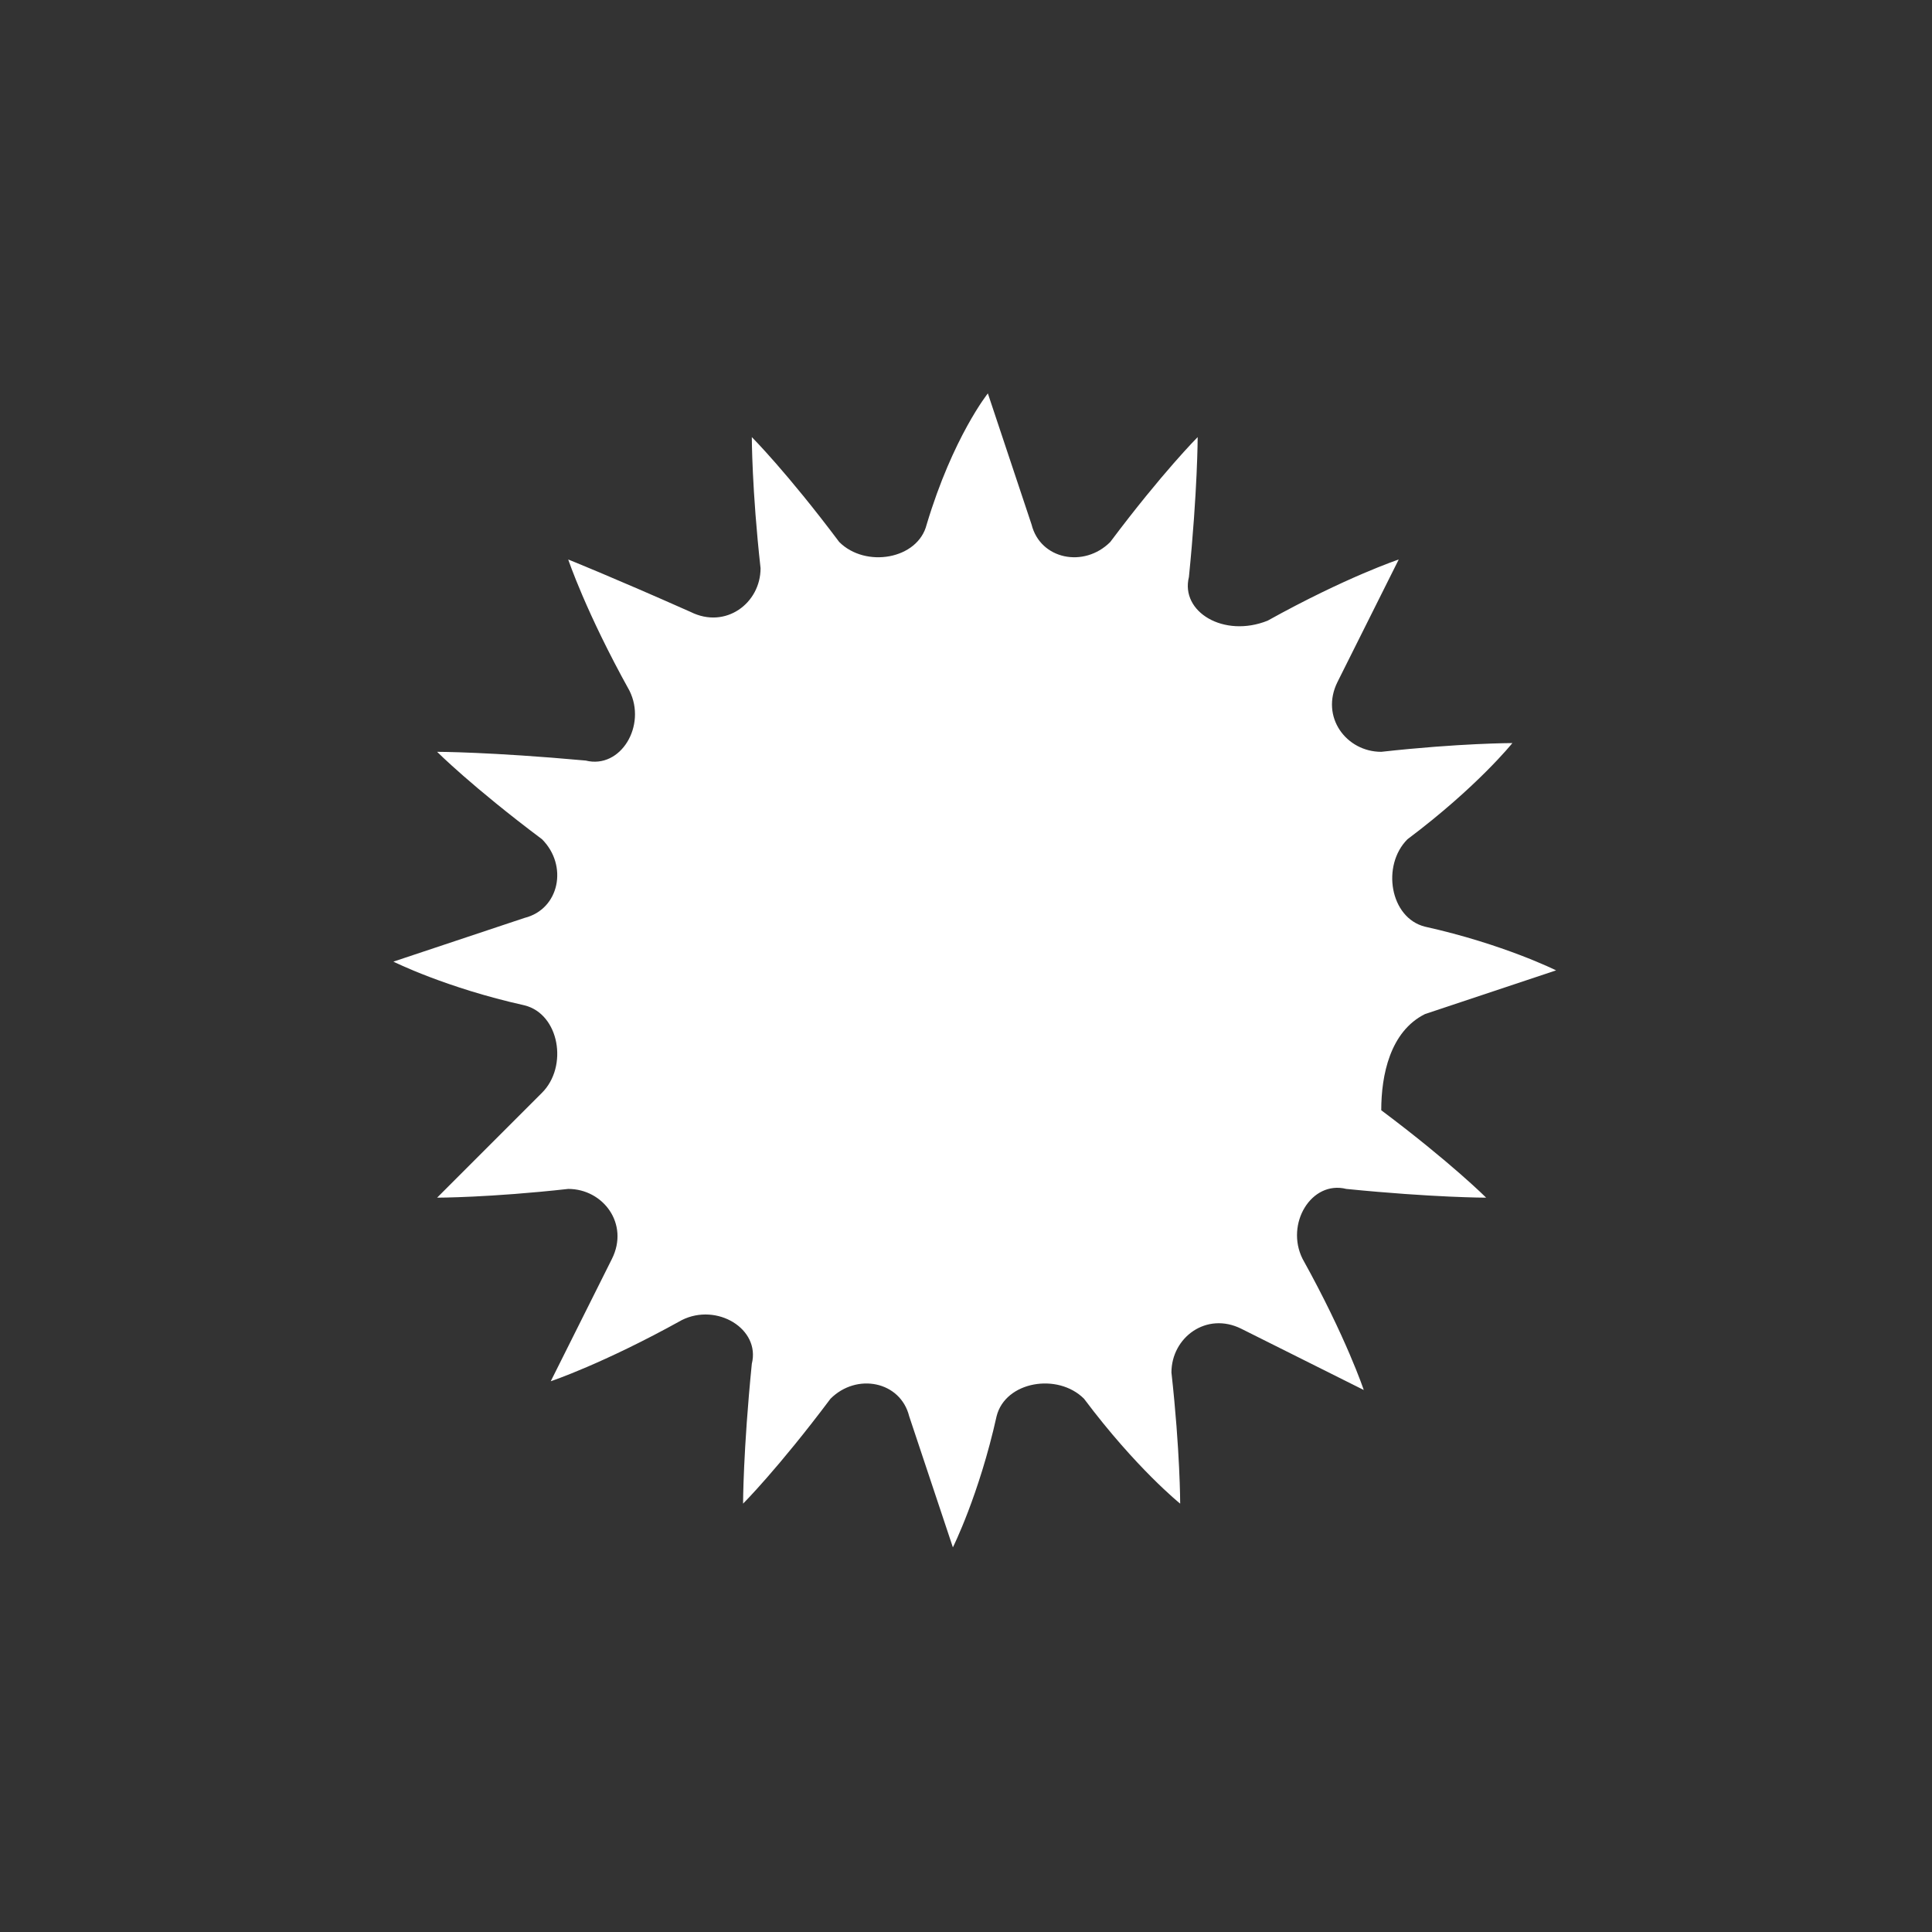 <?xml version="1.0" encoding="utf-8"?>
<!-- Generator: Adobe Illustrator 21.0.2, SVG Export Plug-In . SVG Version: 6.00 Build 0)  -->
<svg version="1.1" id="Слой_1" xmlns="http://www.w3.org/2000/svg" xmlns:xlink="http://www.w3.org/1999/xlink" x="0px" y="0px"
	 viewBox="0 0 22.1 22.1" enable-background="new 0 0 22.1 22.1" xml:space="preserve">
<rect x="0" y="0" width="22.1" height="22.1" fill="#333333" stroke="none"/>
<g>
	<path fill="#FFFFFF" d="M16.3,11.6c0.9-0.3,1.5-0.5,1.5-0.5s-0.6-0.3-1.5-0.5c-0.4-0.1-0.5-0.7-0.2-1c0.8-0.6,1.2-1.1,1.2-1.1
		s-0.6,0-1.5,0.1c-0.4,0-0.7-0.4-0.5-0.8c0.4-0.8,0.7-1.4,0.7-1.4s-0.6,0.2-1.5,0.7C14,7.3,13.5,7,13.6,6.6c0.1-1,0.1-1.6,0.1-1.6
		s-0.4,0.4-1,1.2c-0.3,0.3-0.8,0.2-0.9-0.2c-0.3-0.9-0.5-1.5-0.5-1.5S10.9,5,10.6,6c-0.1,0.4-0.7,0.5-1,0.2C9,5.4,8.6,5,8.6,5
		s0,0.6,0.1,1.5c0,0.4-0.4,0.7-0.8,0.5C7,6.6,6.5,6.4,6.5,6.4S6.7,7,7.2,7.9c0.2,0.4-0.1,0.9-0.5,0.8C5.6,8.6,5,8.6,5,8.6
		s0.4,0.4,1.2,1c0.3,0.3,0.2,0.8-0.2,0.9c-0.9,0.3-1.5,0.5-1.5,0.5s0.6,0.3,1.5,0.5c0.4,0.1,0.5,0.7,0.2,1C5.5,13.2,5,13.7,5,13.7
		s0.6,0,1.5-0.1c0.4,0,0.7,0.4,0.5,0.8c-0.4,0.8-0.7,1.4-0.7,1.4s0.6-0.2,1.5-0.7c0.4-0.2,0.9,0.1,0.8,0.5c-0.1,1-0.1,1.6-0.1,1.6
		s0.4-0.4,1-1.2c0.3-0.3,0.8-0.2,0.9,0.2c0.3,0.9,0.5,1.5,0.5,1.5s0.3-0.6,0.5-1.5c0.1-0.4,0.7-0.5,1-0.2c0.6,0.8,1.1,1.2,1.1,1.2
		s0-0.6-0.1-1.5c0-0.4,0.4-0.7,0.8-0.5c0.8,0.4,1.4,0.7,1.4,0.7s-0.2-0.6-0.7-1.5c-0.2-0.4,0.1-0.9,0.5-0.8c1,0.1,1.6,0.1,1.6,0.1
		s-0.4-0.4-1.2-1C15.8,12.3,15.9,11.8,16.3,11.6"/>
</g>
</svg>
